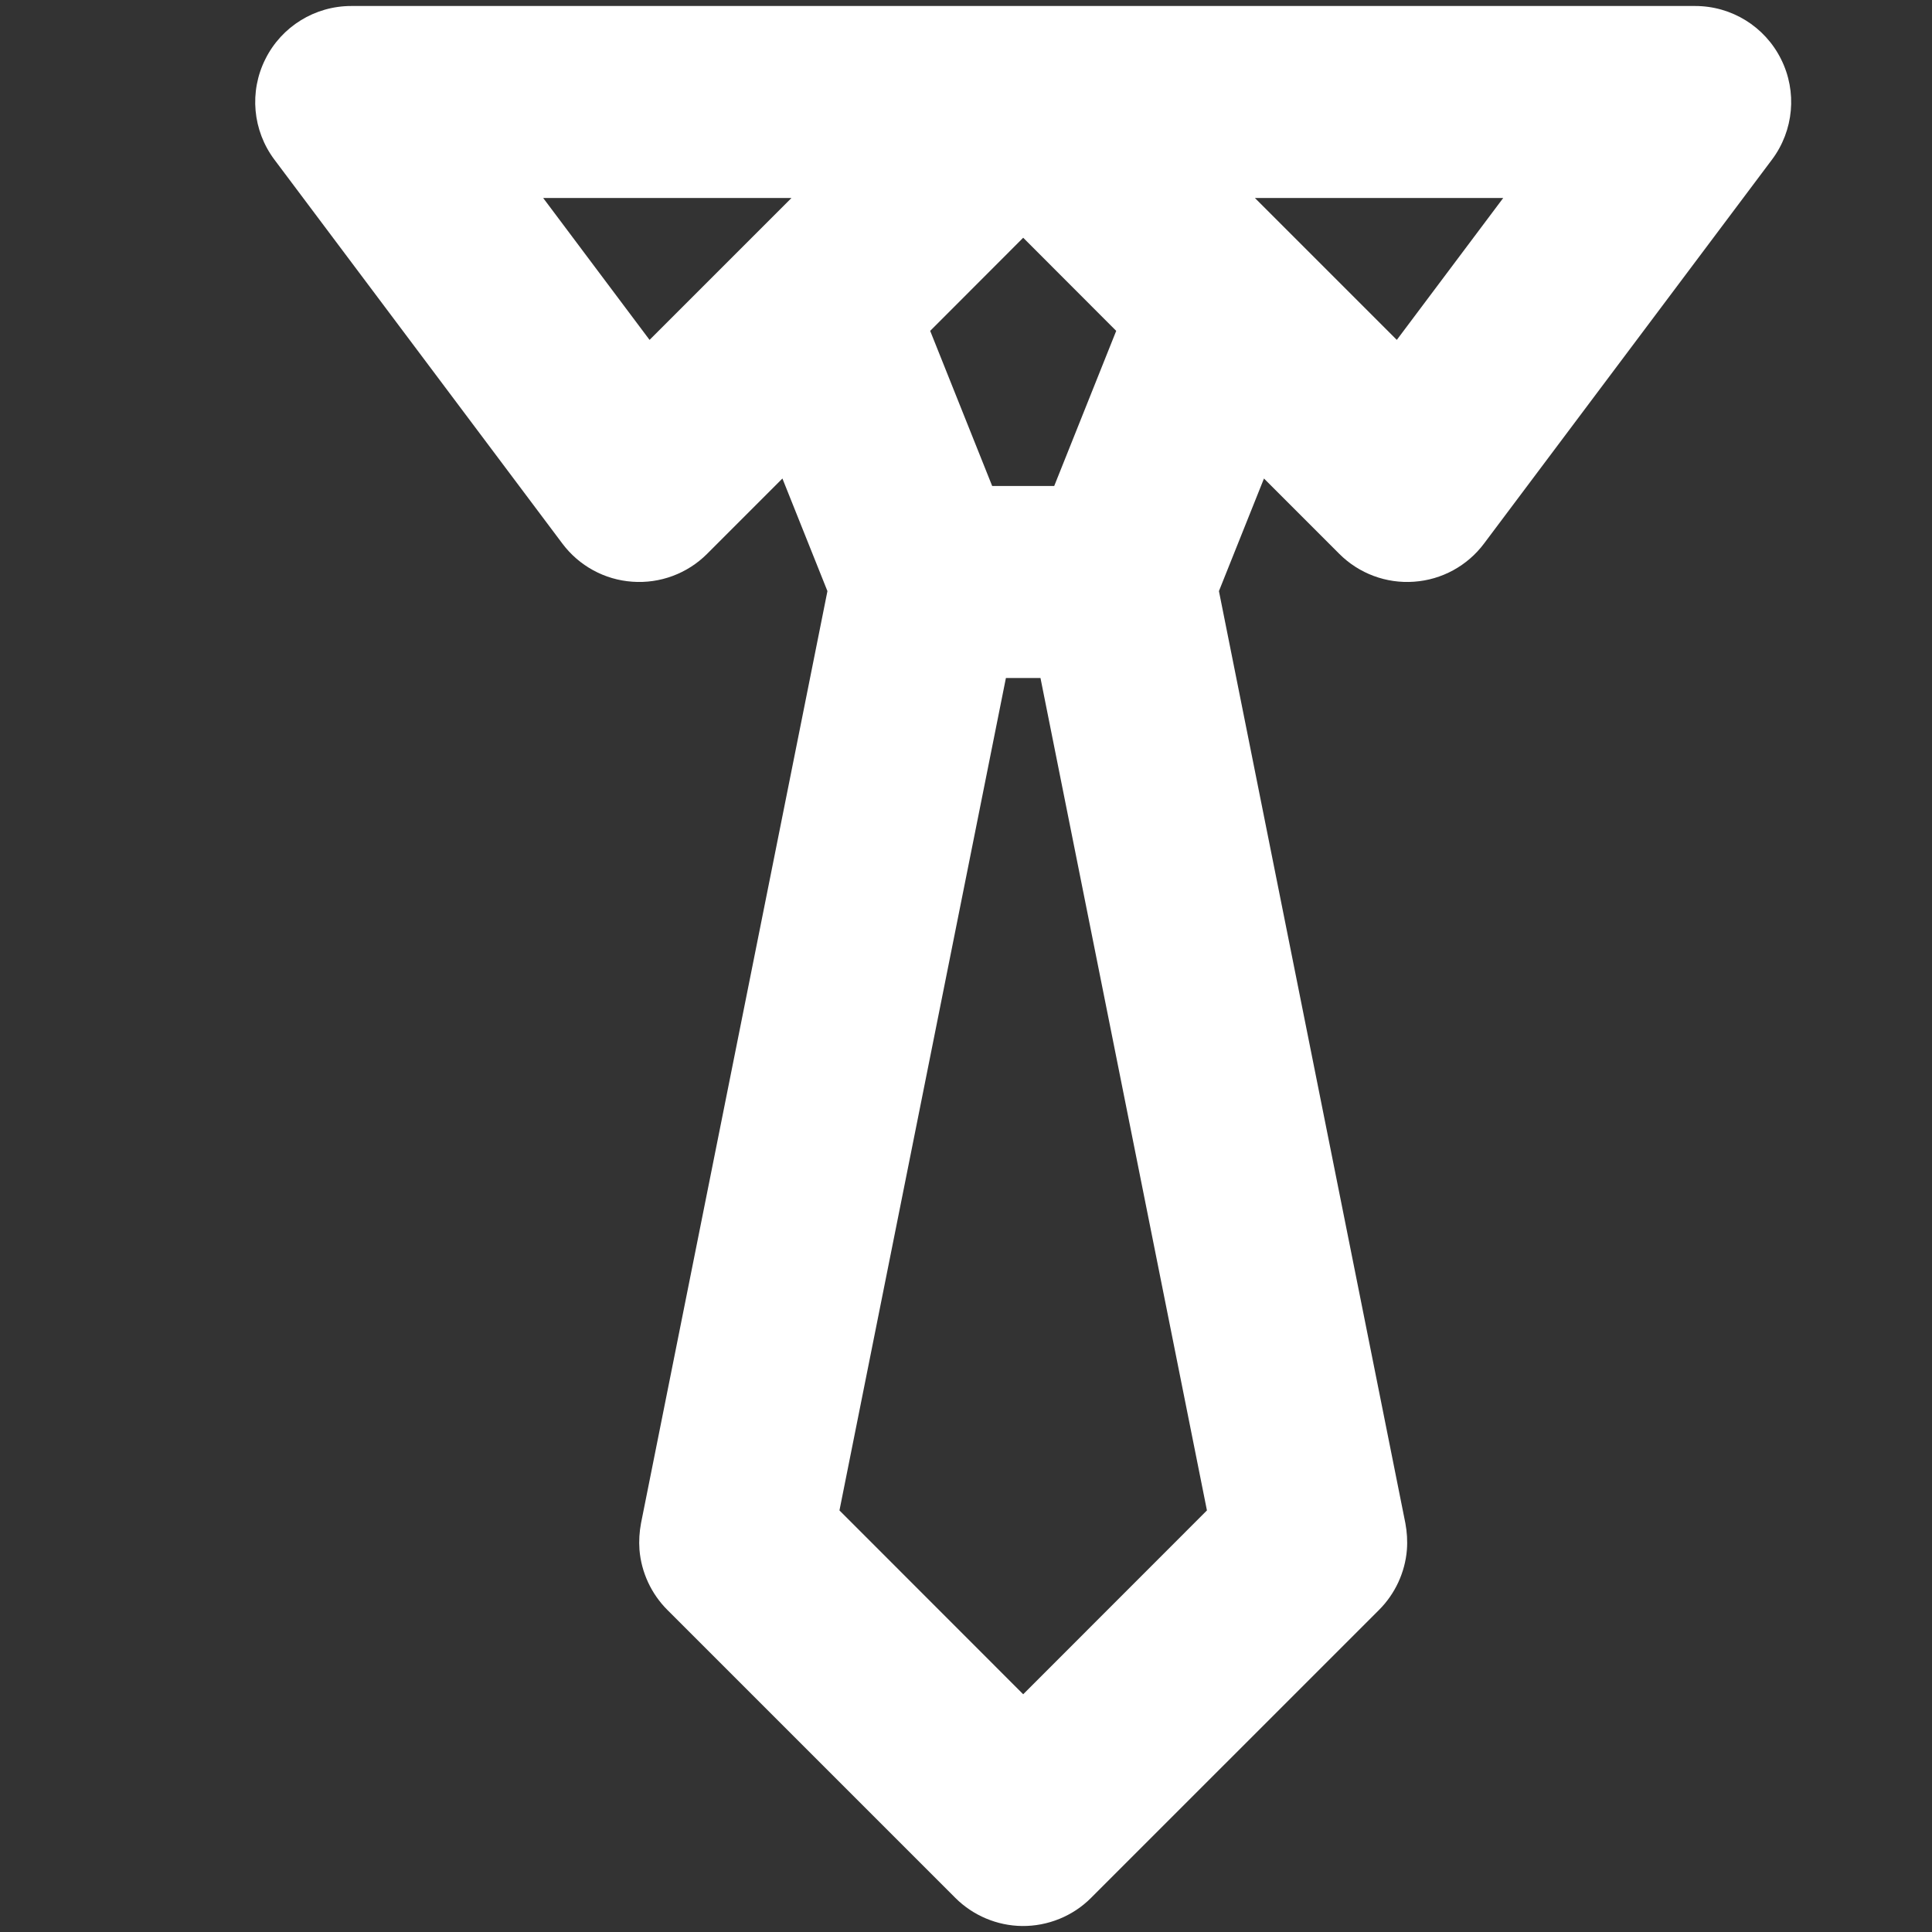<svg xmlns="http://www.w3.org/2000/svg" xmlns:xlink="http://www.w3.org/1999/xlink" 
width="200" zoomAndPan="magnify" viewBox="0 0 375 375" 
height="200" preserveAspectRatio="xMidYMid meet" version="1.0"><rect x="0" y="0" width="375" height="375" fill="#333333" stroke="none"/><defs><clipPath id="26065ad8ea"><path d="M 49 1 L 347.668 1 L 347.668 374 L 49 374 Z M 49 1 " clip-rule="nonzero"/></clipPath></defs><g clip-path="url(#26065ad8ea)"><path fill="#ffffff" d="M 160.605 114.734 L 151.867 92.879 L 137.242 107.508 C 133.422 111.328 128.129 113.301 122.742 112.91 C 117.359 112.539 112.402 109.836 109.16 105.512 L 53.258 30.98 C 49.031 25.332 48.34 17.785 51.508 11.469 C 54.656 5.152 61.105 1.164 68.168 1.164 L 329.035 1.164 C 336.098 1.164 342.547 5.152 345.695 11.469 C 348.863 17.785 348.172 25.332 343.941 30.98 L 288.043 105.512 C 284.801 109.836 279.844 112.539 274.457 112.91 C 269.074 113.301 263.781 111.328 259.961 107.508 L 245.336 92.879 L 236.594 114.734 L 272.781 295.648 C 273.098 297.344 273.211 299.078 273.078 300.812 C 272.727 305.191 270.789 309.363 267.676 312.477 C 249.043 331.109 230.41 349.742 211.773 368.375 C 208.254 371.918 203.371 373.891 198.379 373.836 C 193.531 373.781 188.855 371.805 185.426 368.375 C 166.793 349.742 148.16 331.109 129.527 312.477 C 126.414 309.363 124.477 305.191 124.121 300.812 C 123.992 299.078 124.105 297.344 124.422 295.648 Z M 201.957 131.602 L 195.246 131.602 L 162.938 293.172 L 198.602 328.855 L 234.266 293.172 Z M 216.656 64.223 L 198.602 46.145 L 180.547 64.223 L 192.582 94.332 L 204.621 94.332 Z M 291.77 38.434 L 243.582 38.434 L 271.121 65.973 Z M 153.621 38.434 L 105.434 38.434 L 126.078 65.973 Z M 153.621 38.434 " fill-opacity="1" fill-rule="evenodd"/></g></svg>